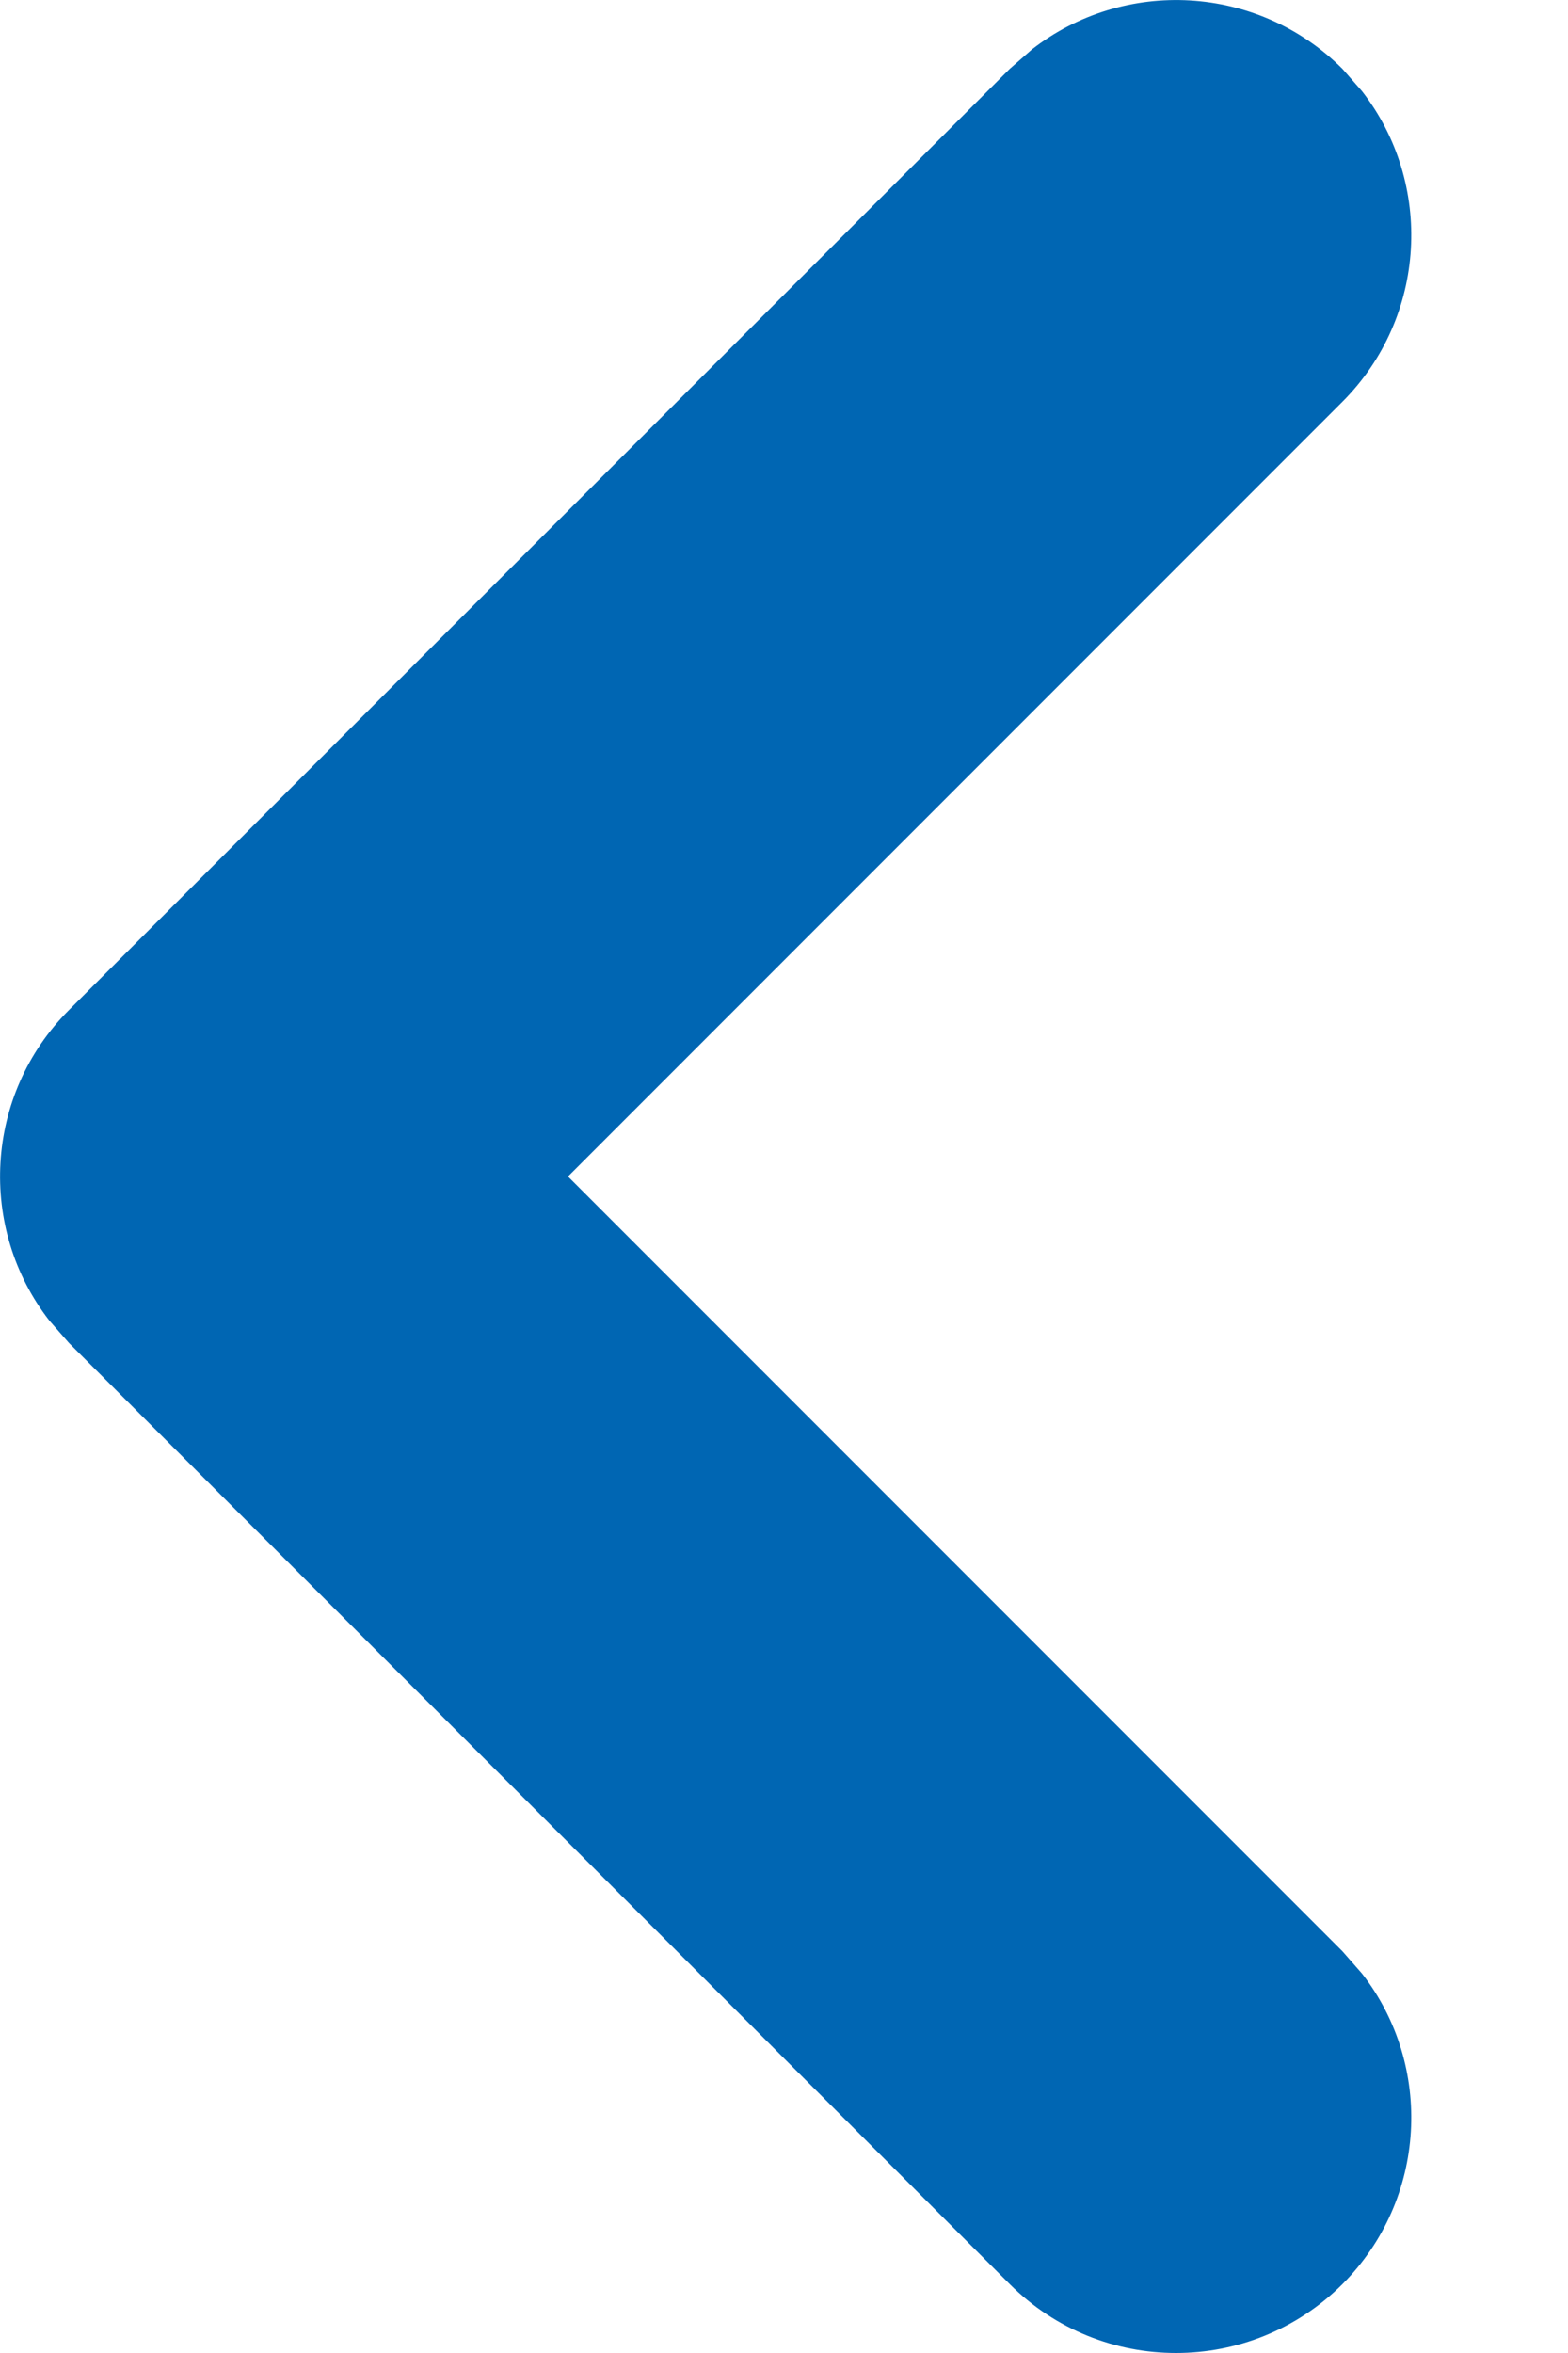 <svg width="8" height="12" viewBox="0 0 8 12" fill="none" xmlns="http://www.w3.org/2000/svg">
<path d="M6.849 0.351C6.416 -0.081 5.735 -0.114 5.265 0.252L5.152 0.351L0.352 5.151C-0.081 5.584 -0.114 6.265 0.252 6.735L0.352 6.849L5.152 11.649C5.62 12.117 6.38 12.117 6.849 11.649C7.281 11.216 7.315 10.535 6.949 10.065L6.849 9.951L2.898 6L6.849 2.049C7.281 1.616 7.315 0.935 6.949 0.465L6.849 0.351Z" fill="#0066B3"/>
</svg>
